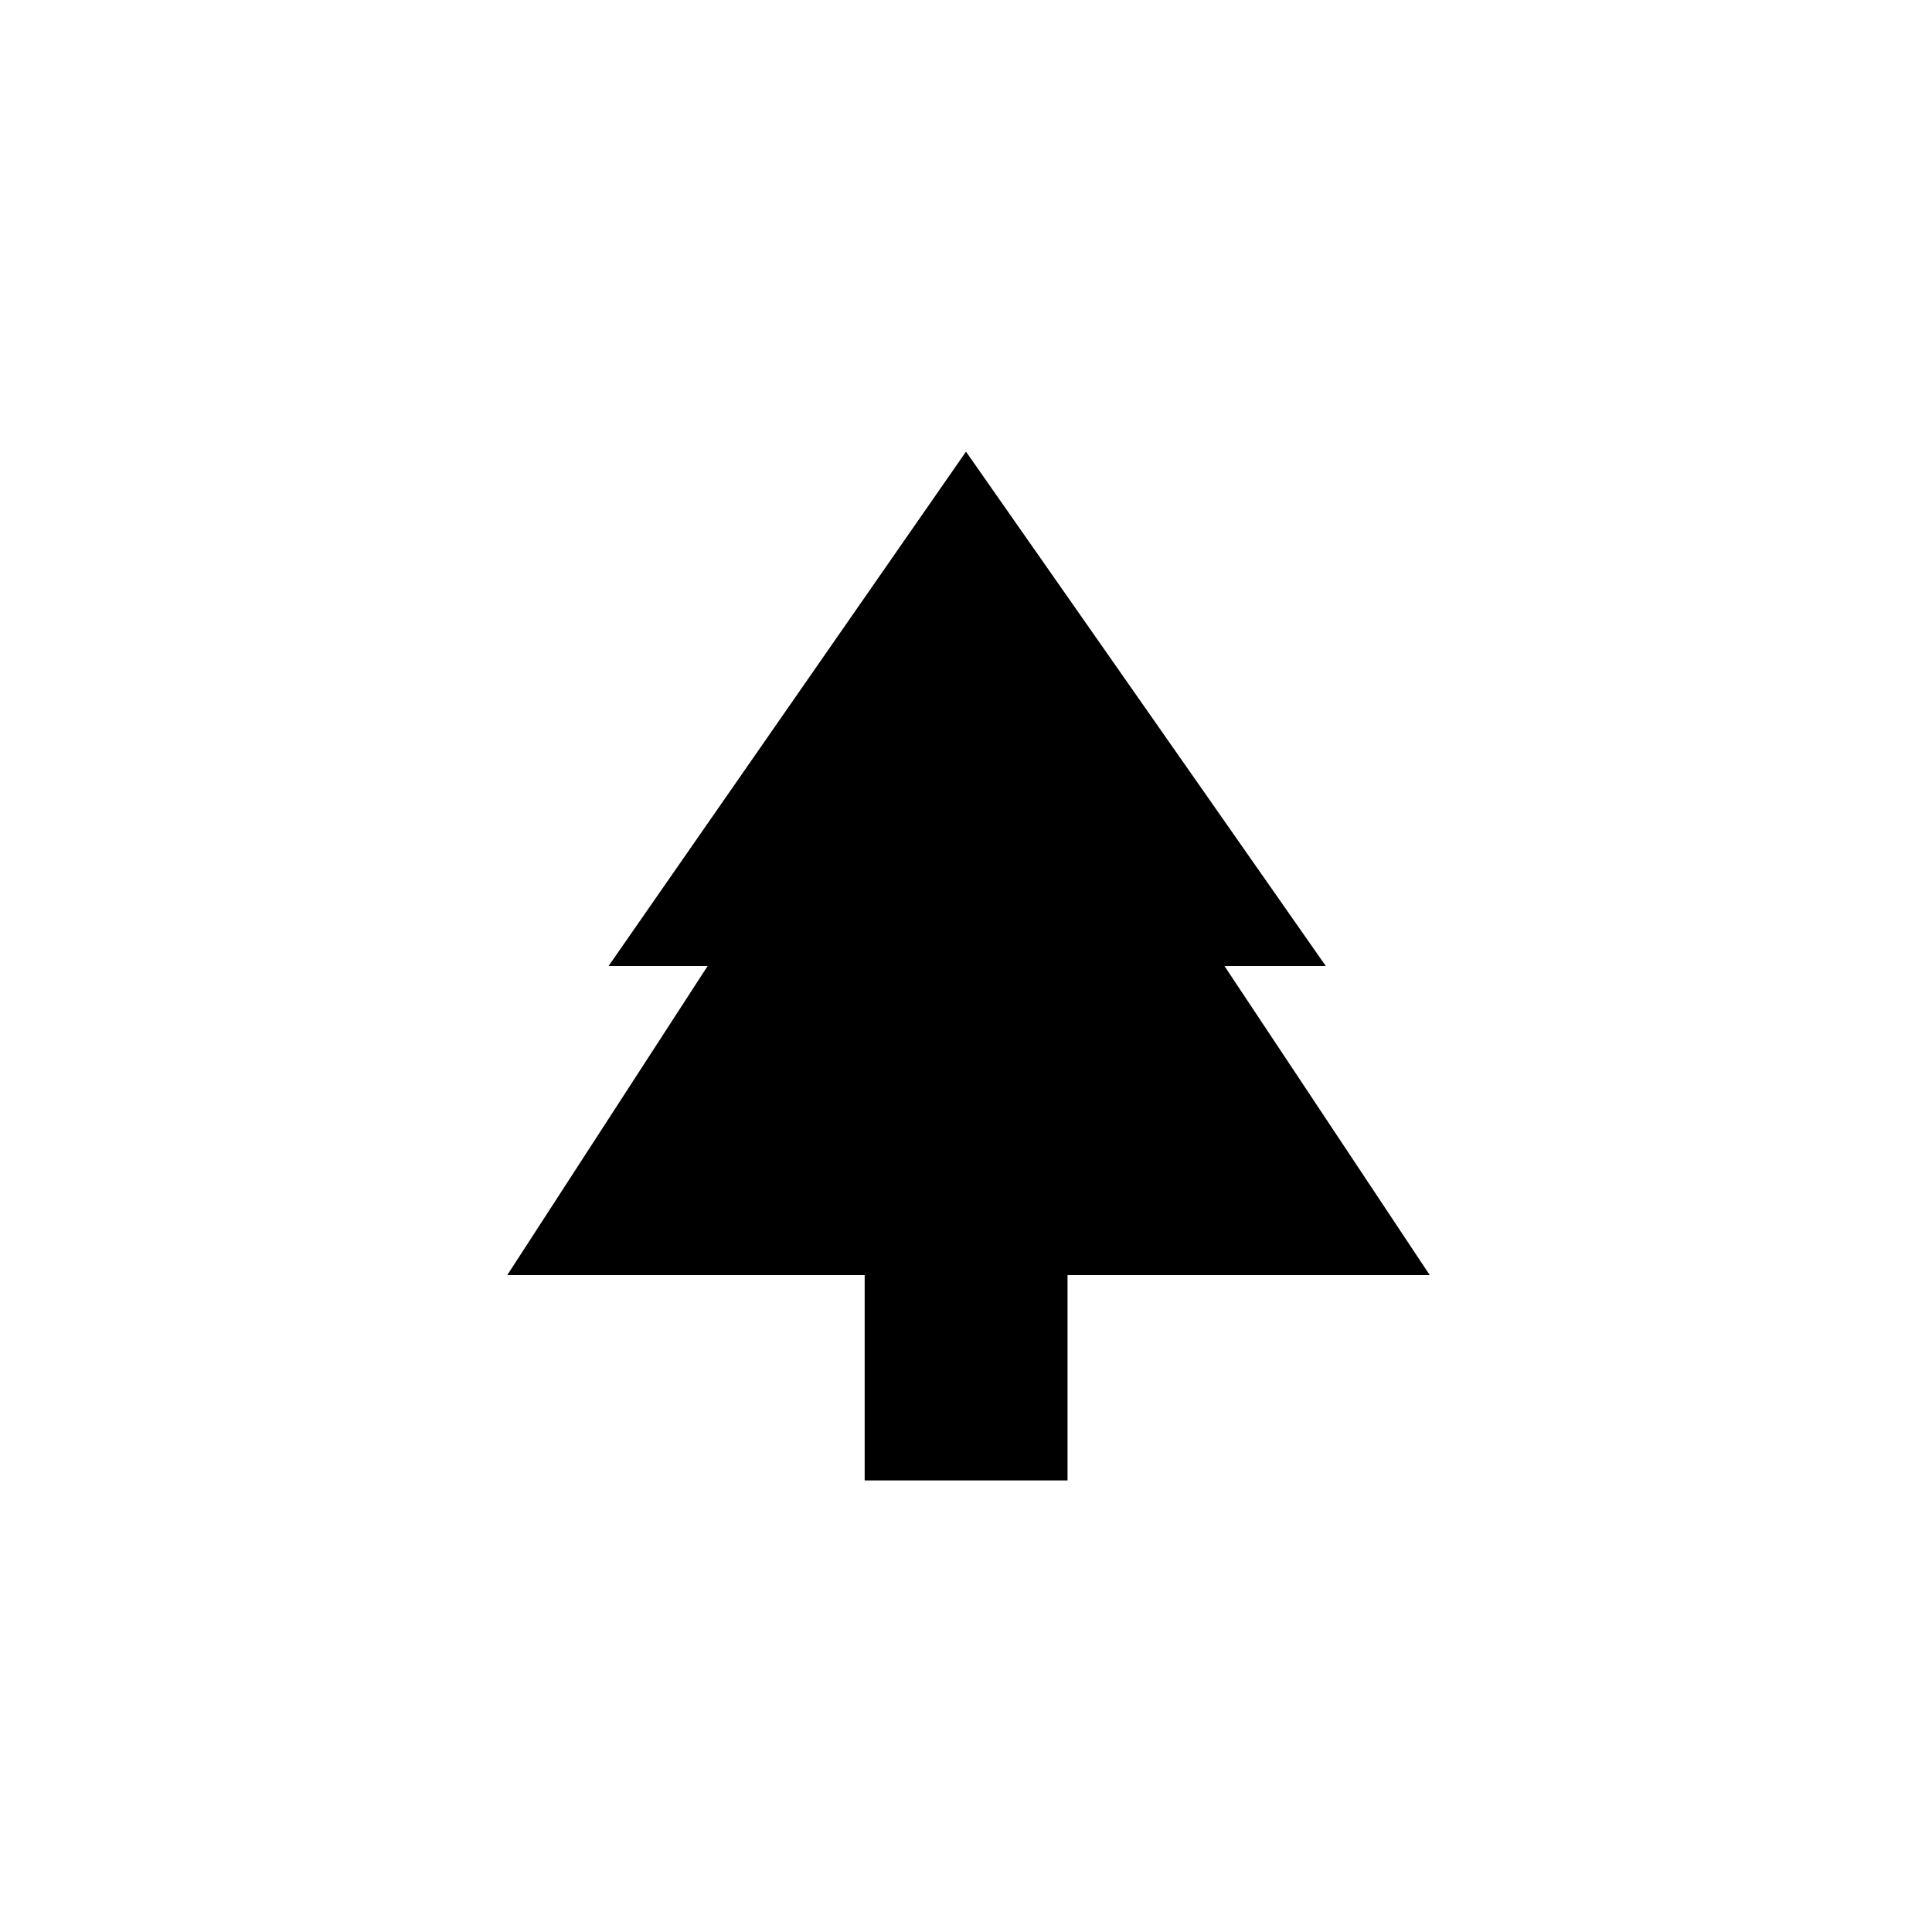 <!-- Generated by IcoMoon.io -->
<svg version="1.1" xmlns="http://www.w3.org/2000/svg" width="40" height="40" viewBox="0 0 40 40">
<title>mt-park</title>
<path d="M25.351 20l4.251 6.4h-7.5v4.251h-4.2v-4.251h-7.4l4.149-6.4h-2.051l7.4-10.649 7.449 10.649h-2.1z"></path>
</svg>
